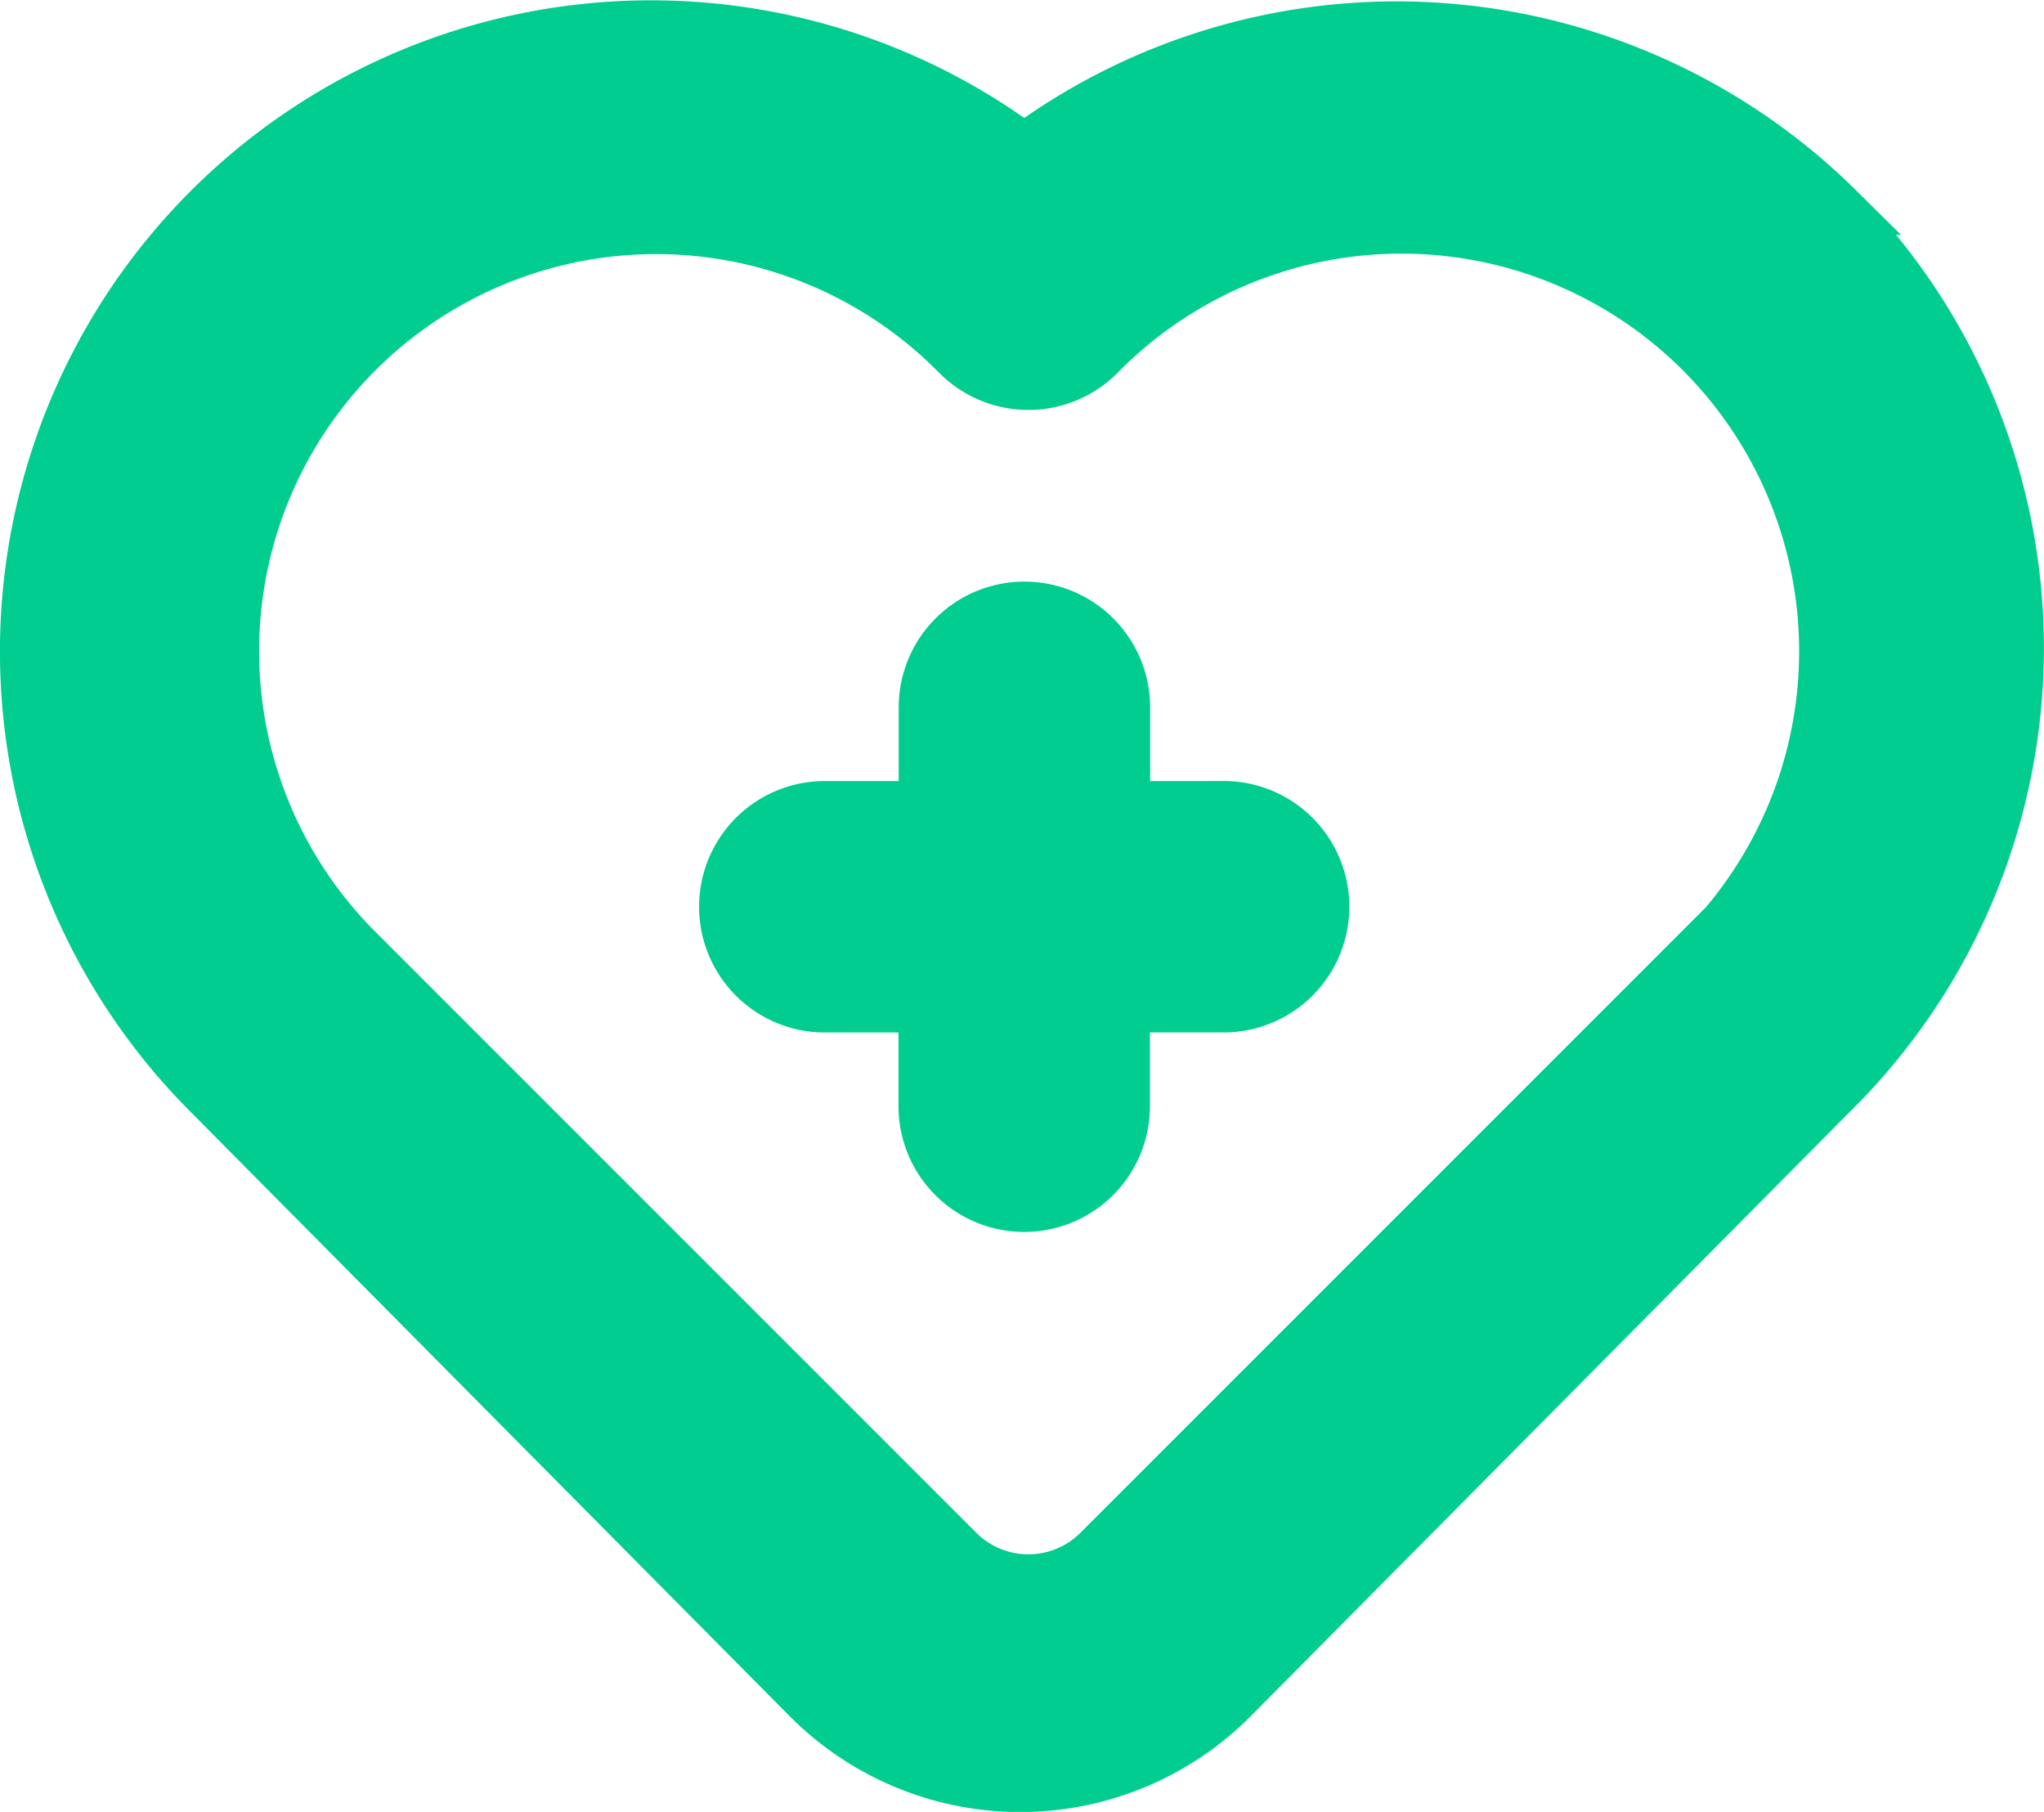 <svg xmlns="http://www.w3.org/2000/svg" width="39.299" height="34.833" viewBox="0 0 39.299 34.833">
  <path id="health" d="M25.012,18.178H23.1V16.261a1.917,1.917,0,1,0-3.834,0v1.917H17.345a1.917,1.917,0,1,0,0,3.834h1.917v1.917a1.917,1.917,0,1,0,3.834,0V22.011h1.917a1.917,1.917,0,1,0,0-3.834ZM36.82,6.677A12.056,12.056,0,0,0,21.179,5.546,12.018,12.018,0,0,0,5.538,23.717l11.5,11.6a5.75,5.75,0,0,0,8.127,0l11.5-11.6a12.018,12.018,0,0,0,.153-17.04Zm-2.7,14.3-11.5,11.5a1.917,1.917,0,0,1-2.722,0l-11.5-11.5a8.132,8.132,0,1,1,11.5-11.5,1.917,1.917,0,0,0,2.722,0,8.146,8.146,0,1,1,11.5,11.539Z" transform="translate(-1.487 -2.663)" fill="#00cd8f" stroke="#00cd8f" stroke-width="1"/>
</svg>
